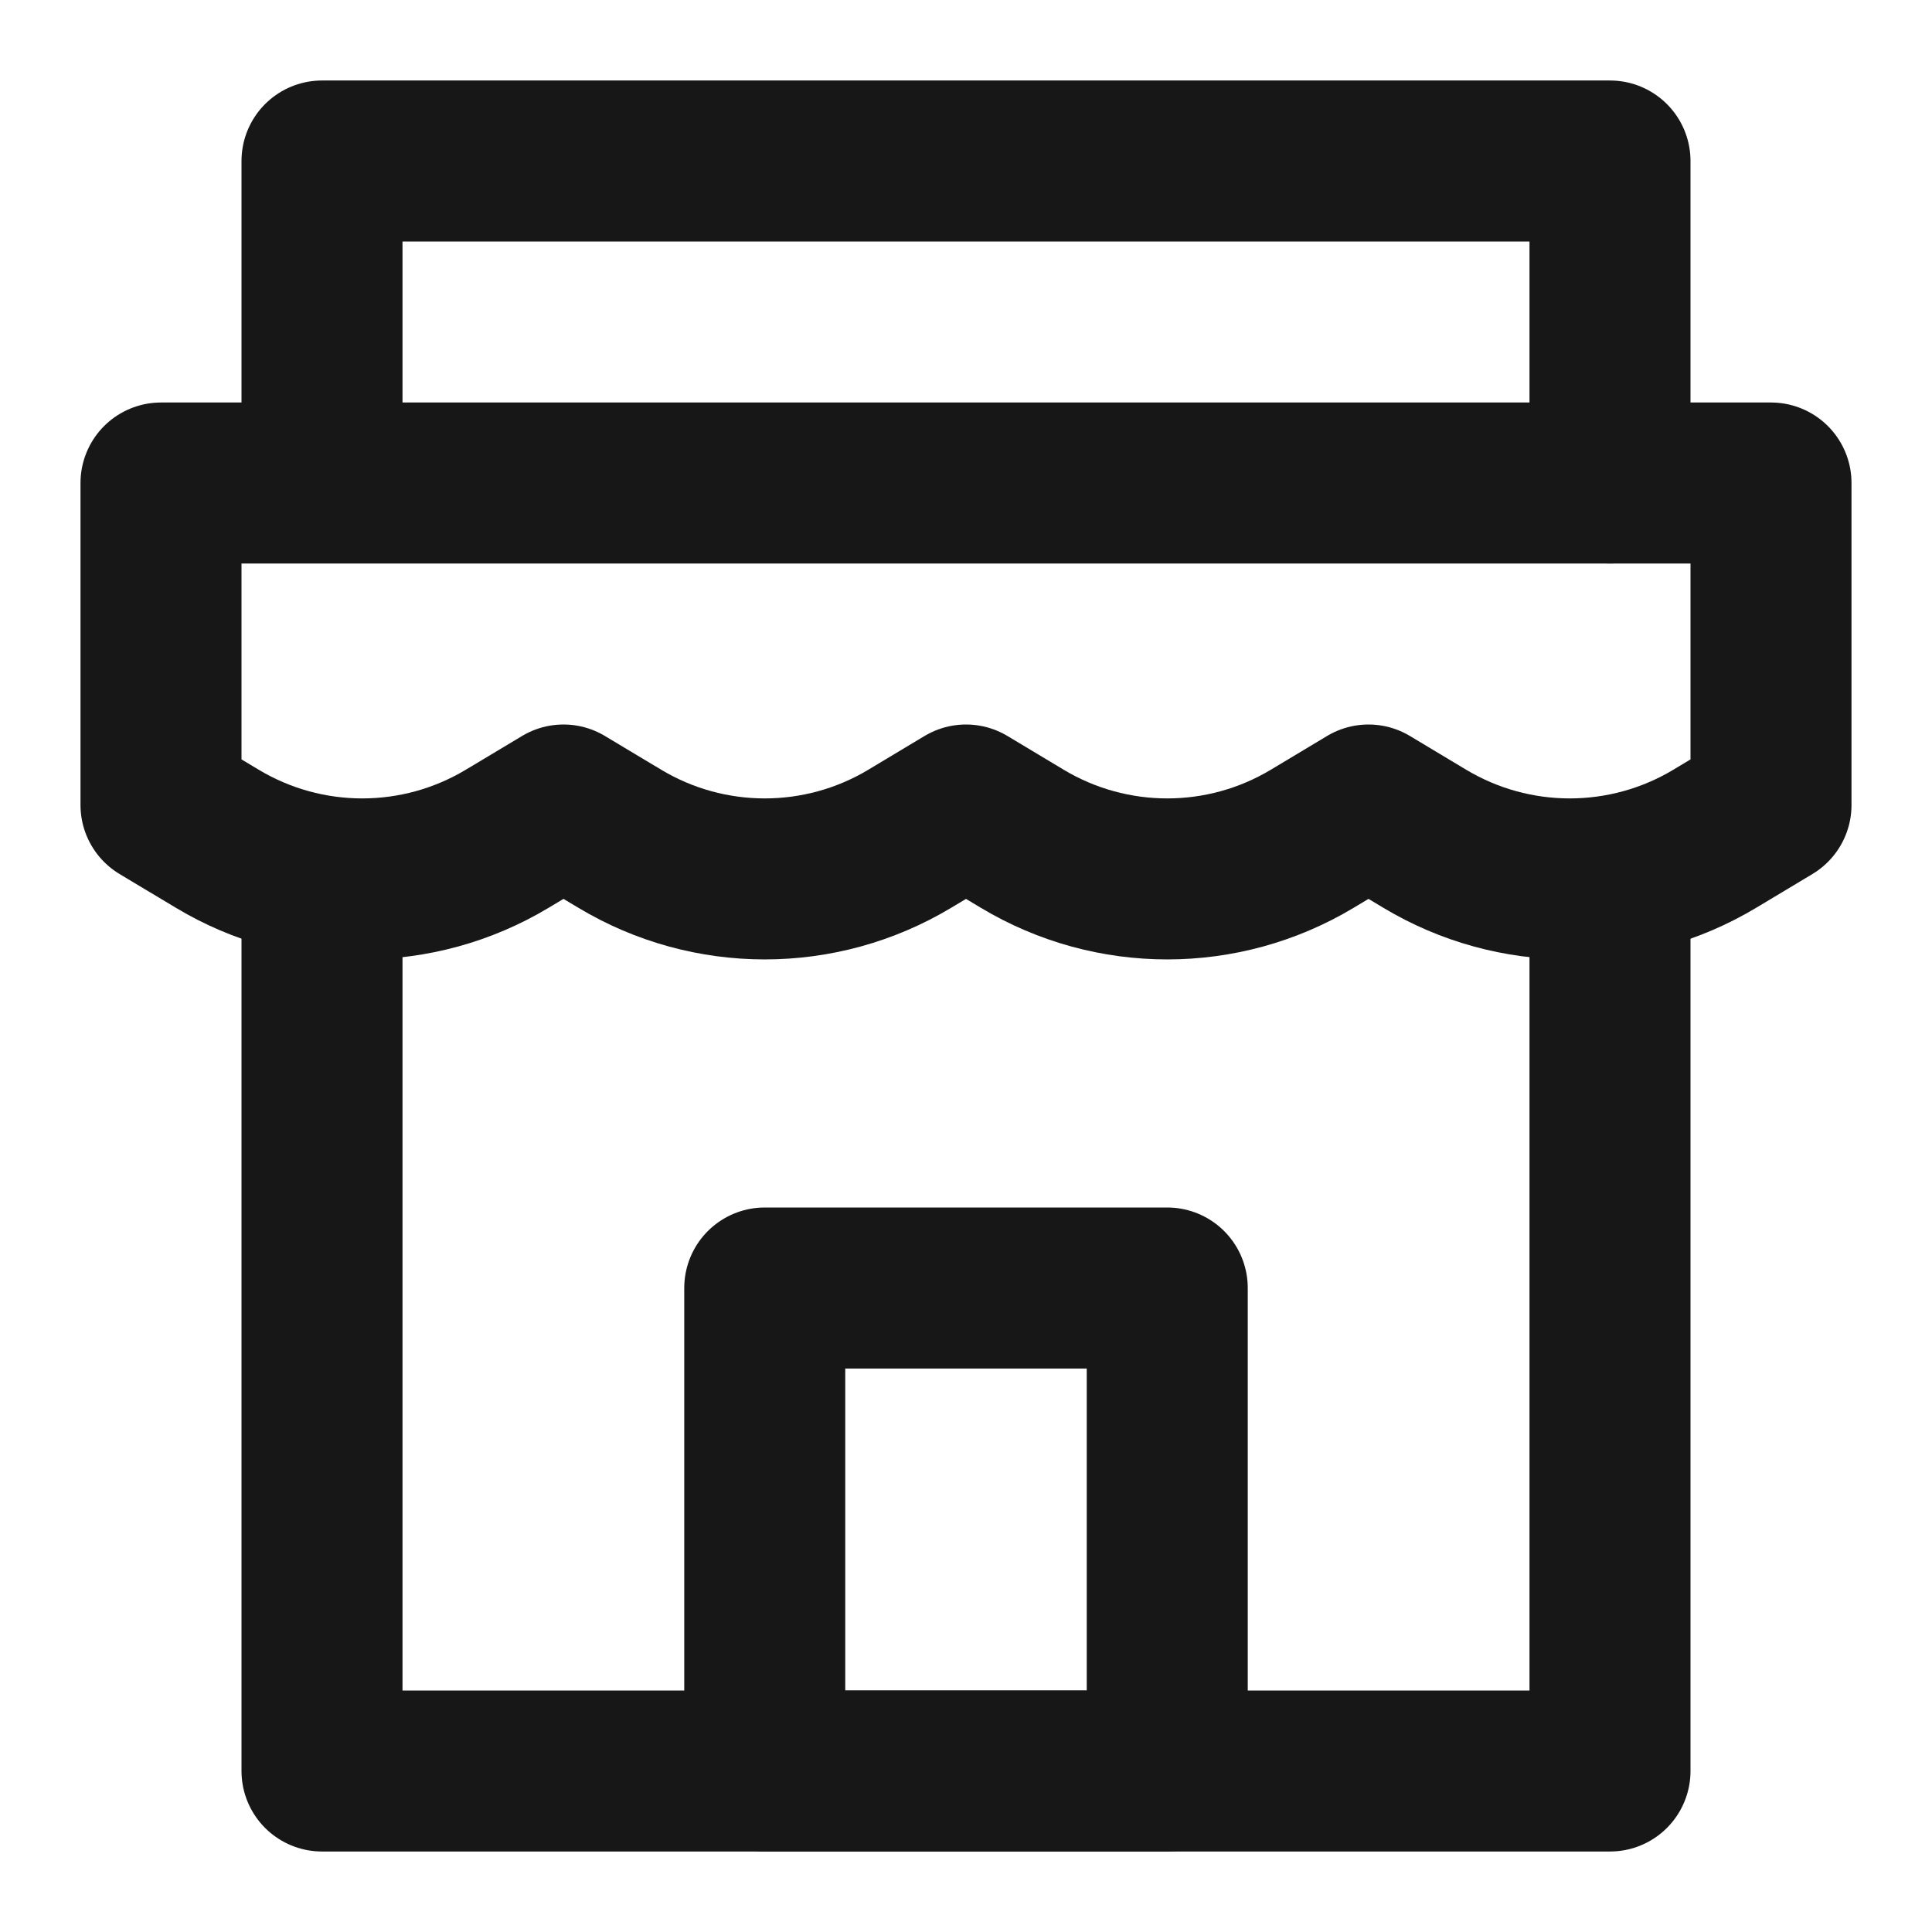 <?xml version="1.0" encoding="UTF-8"?><svg width="24" height="24" viewBox="0 0 48 48" fill="none" xmlns="http://www.w3.org/2000/svg"><path d="M4 12H44V20L42.602 20.839C40.385 22.169 37.615 22.169 35.398 20.839L34 20L32.602 20.839C30.385 22.169 27.615 22.169 25.398 20.839L24 20L22.602 20.839C20.385 22.169 17.615 22.169 15.399 20.839L14 20L12.601 20.839C10.385 22.169 7.615 22.169 5.399 20.839L4 20V12Z" fill="none" stroke="#171717" stroke-width="4" stroke-linecap="round" stroke-linejoin="round"/><path d="M8 22.489V44H40V22" stroke="#171717" stroke-width="4" stroke-linecap="round" stroke-linejoin="round"/><path d="M8 11.822V4H40V12" stroke="#171717" stroke-width="4" stroke-linecap="round" stroke-linejoin="round"/><rect x="19" y="32" width="10" height="12" fill="none" stroke="#171717" stroke-width="4" stroke-linecap="round" stroke-linejoin="round"/></svg>
